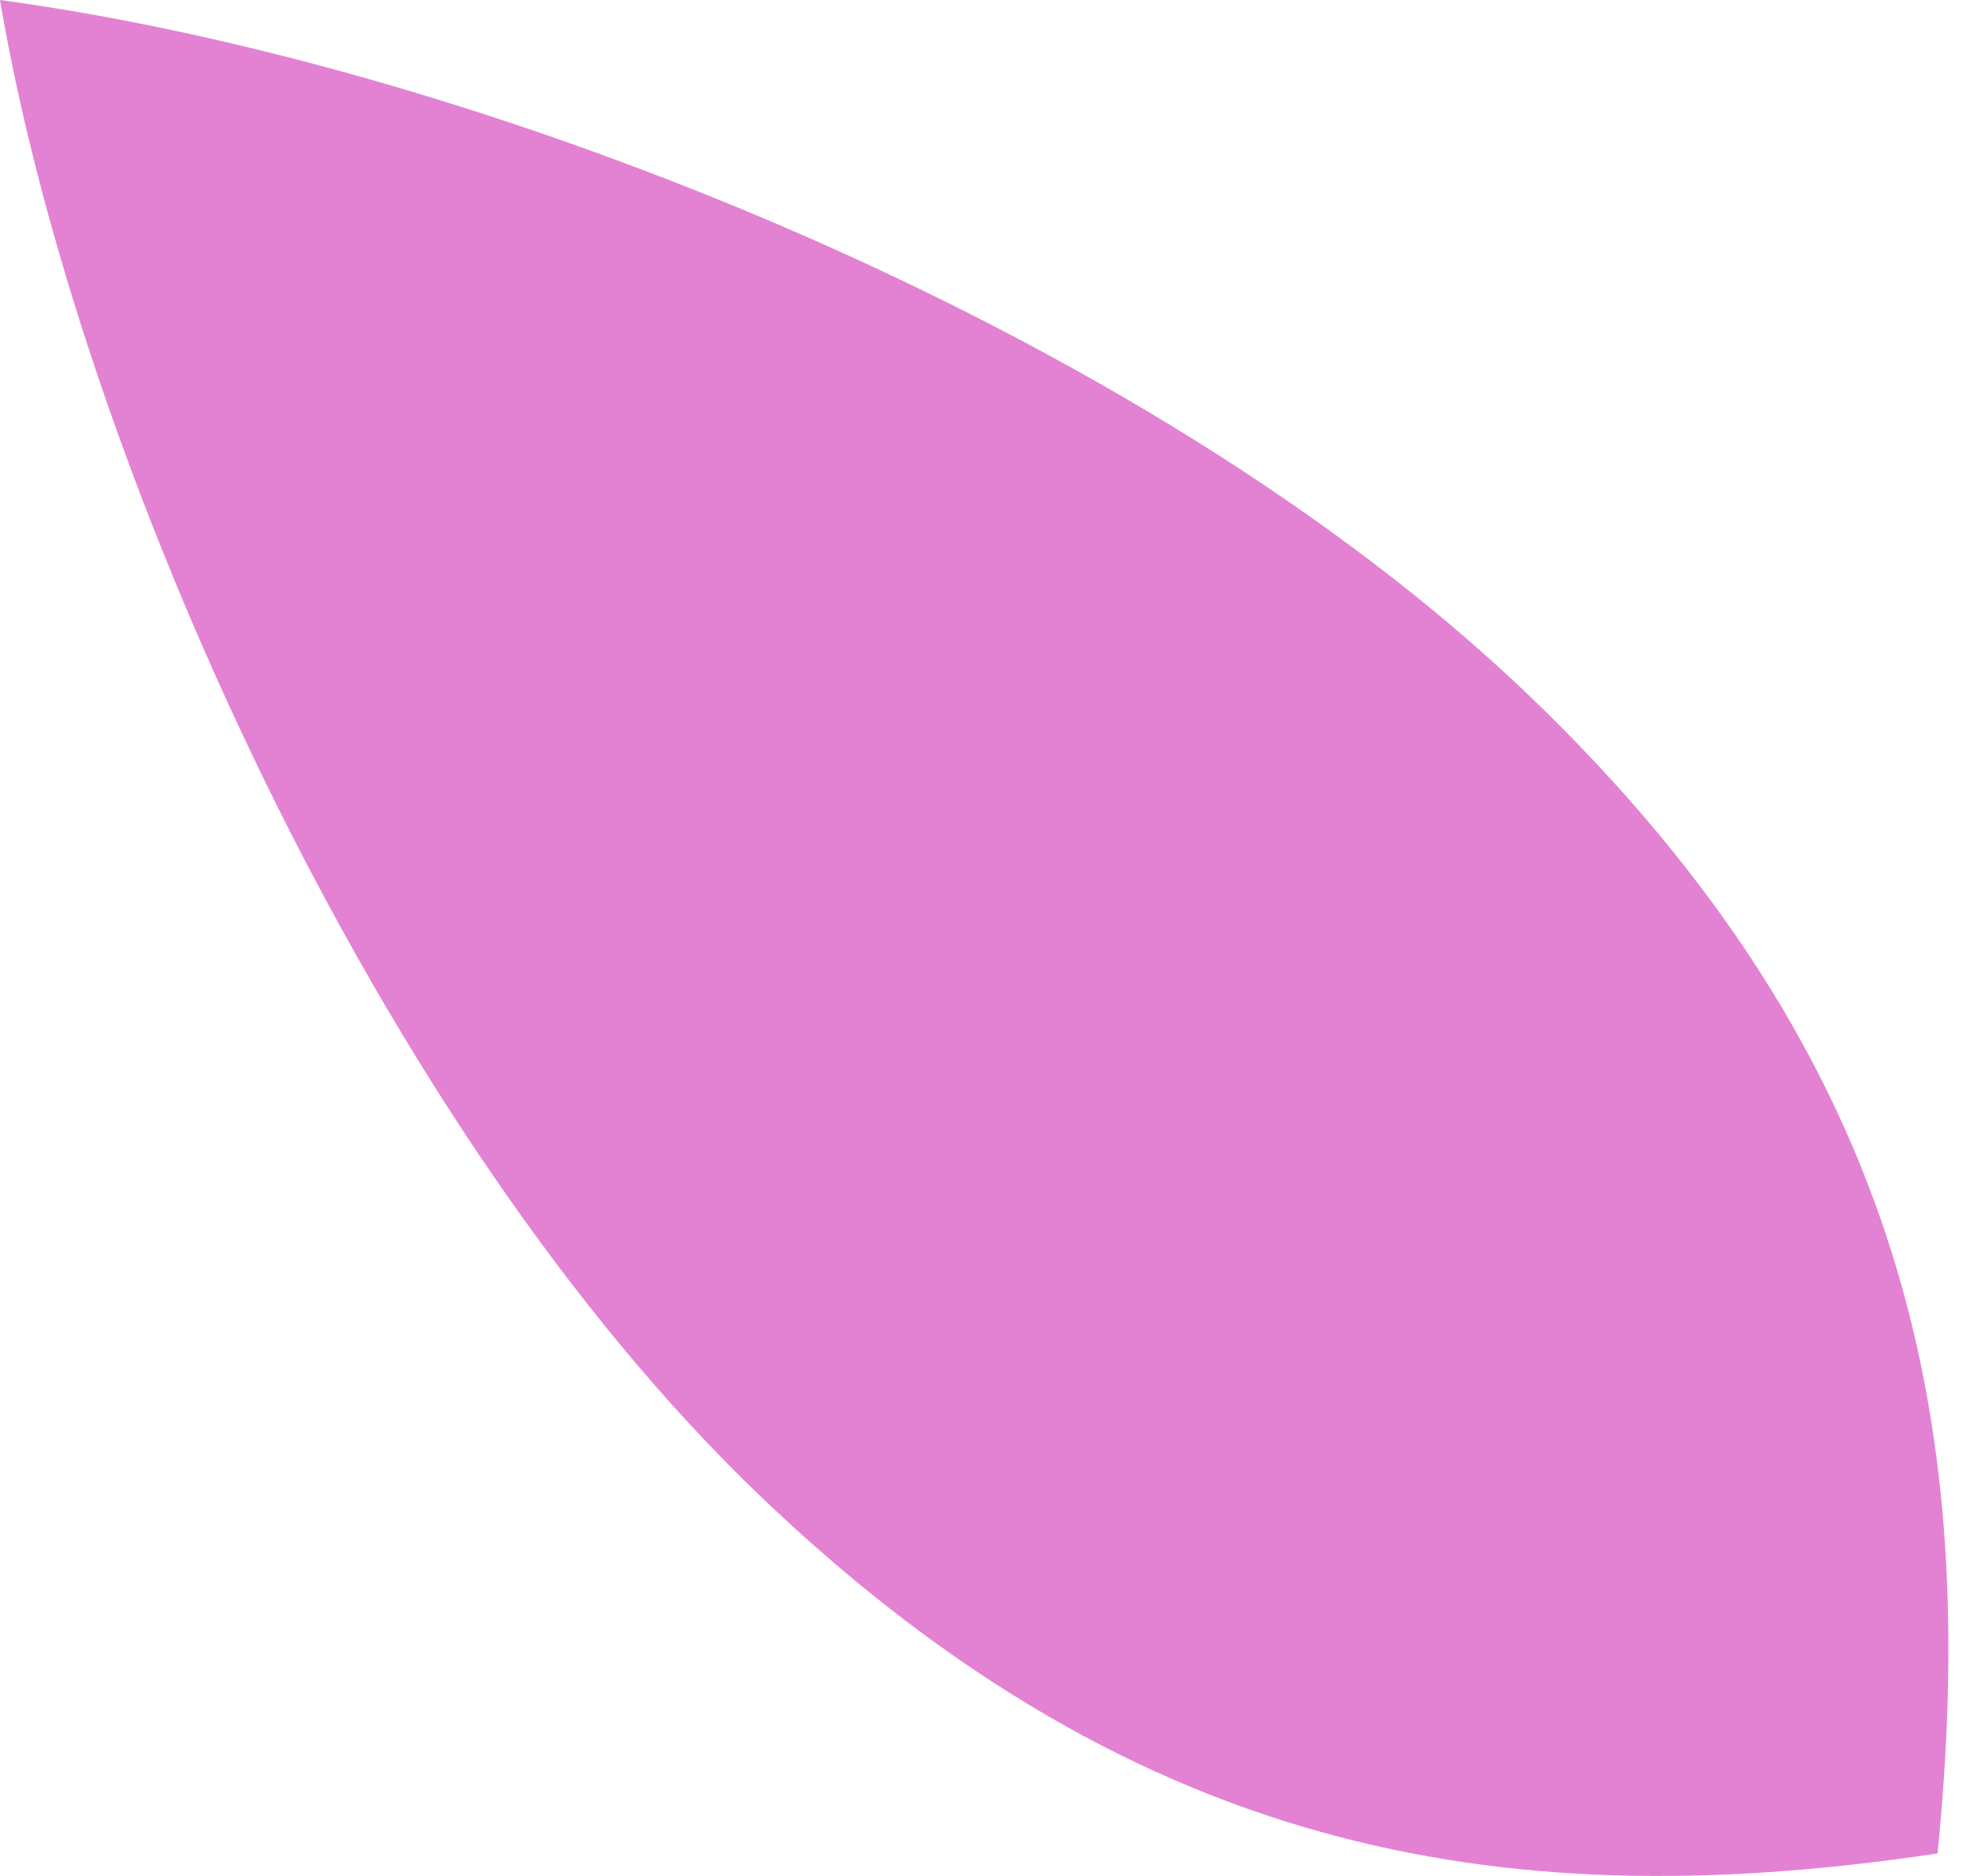 <svg width="21" height="20" viewBox="0 0 21 20" fill="none" xmlns="http://www.w3.org/2000/svg">
<path d="M16.282 7.398C20.381 11.322 21.1 15.291 20.654 19.76C16.209 20.425 12.211 19.876 8.112 15.957C4.012 12.037 0.826 4.877 0 0C5.091 0.69 12.182 3.478 16.282 7.398Z" fill="#E382D3"/>
</svg>
